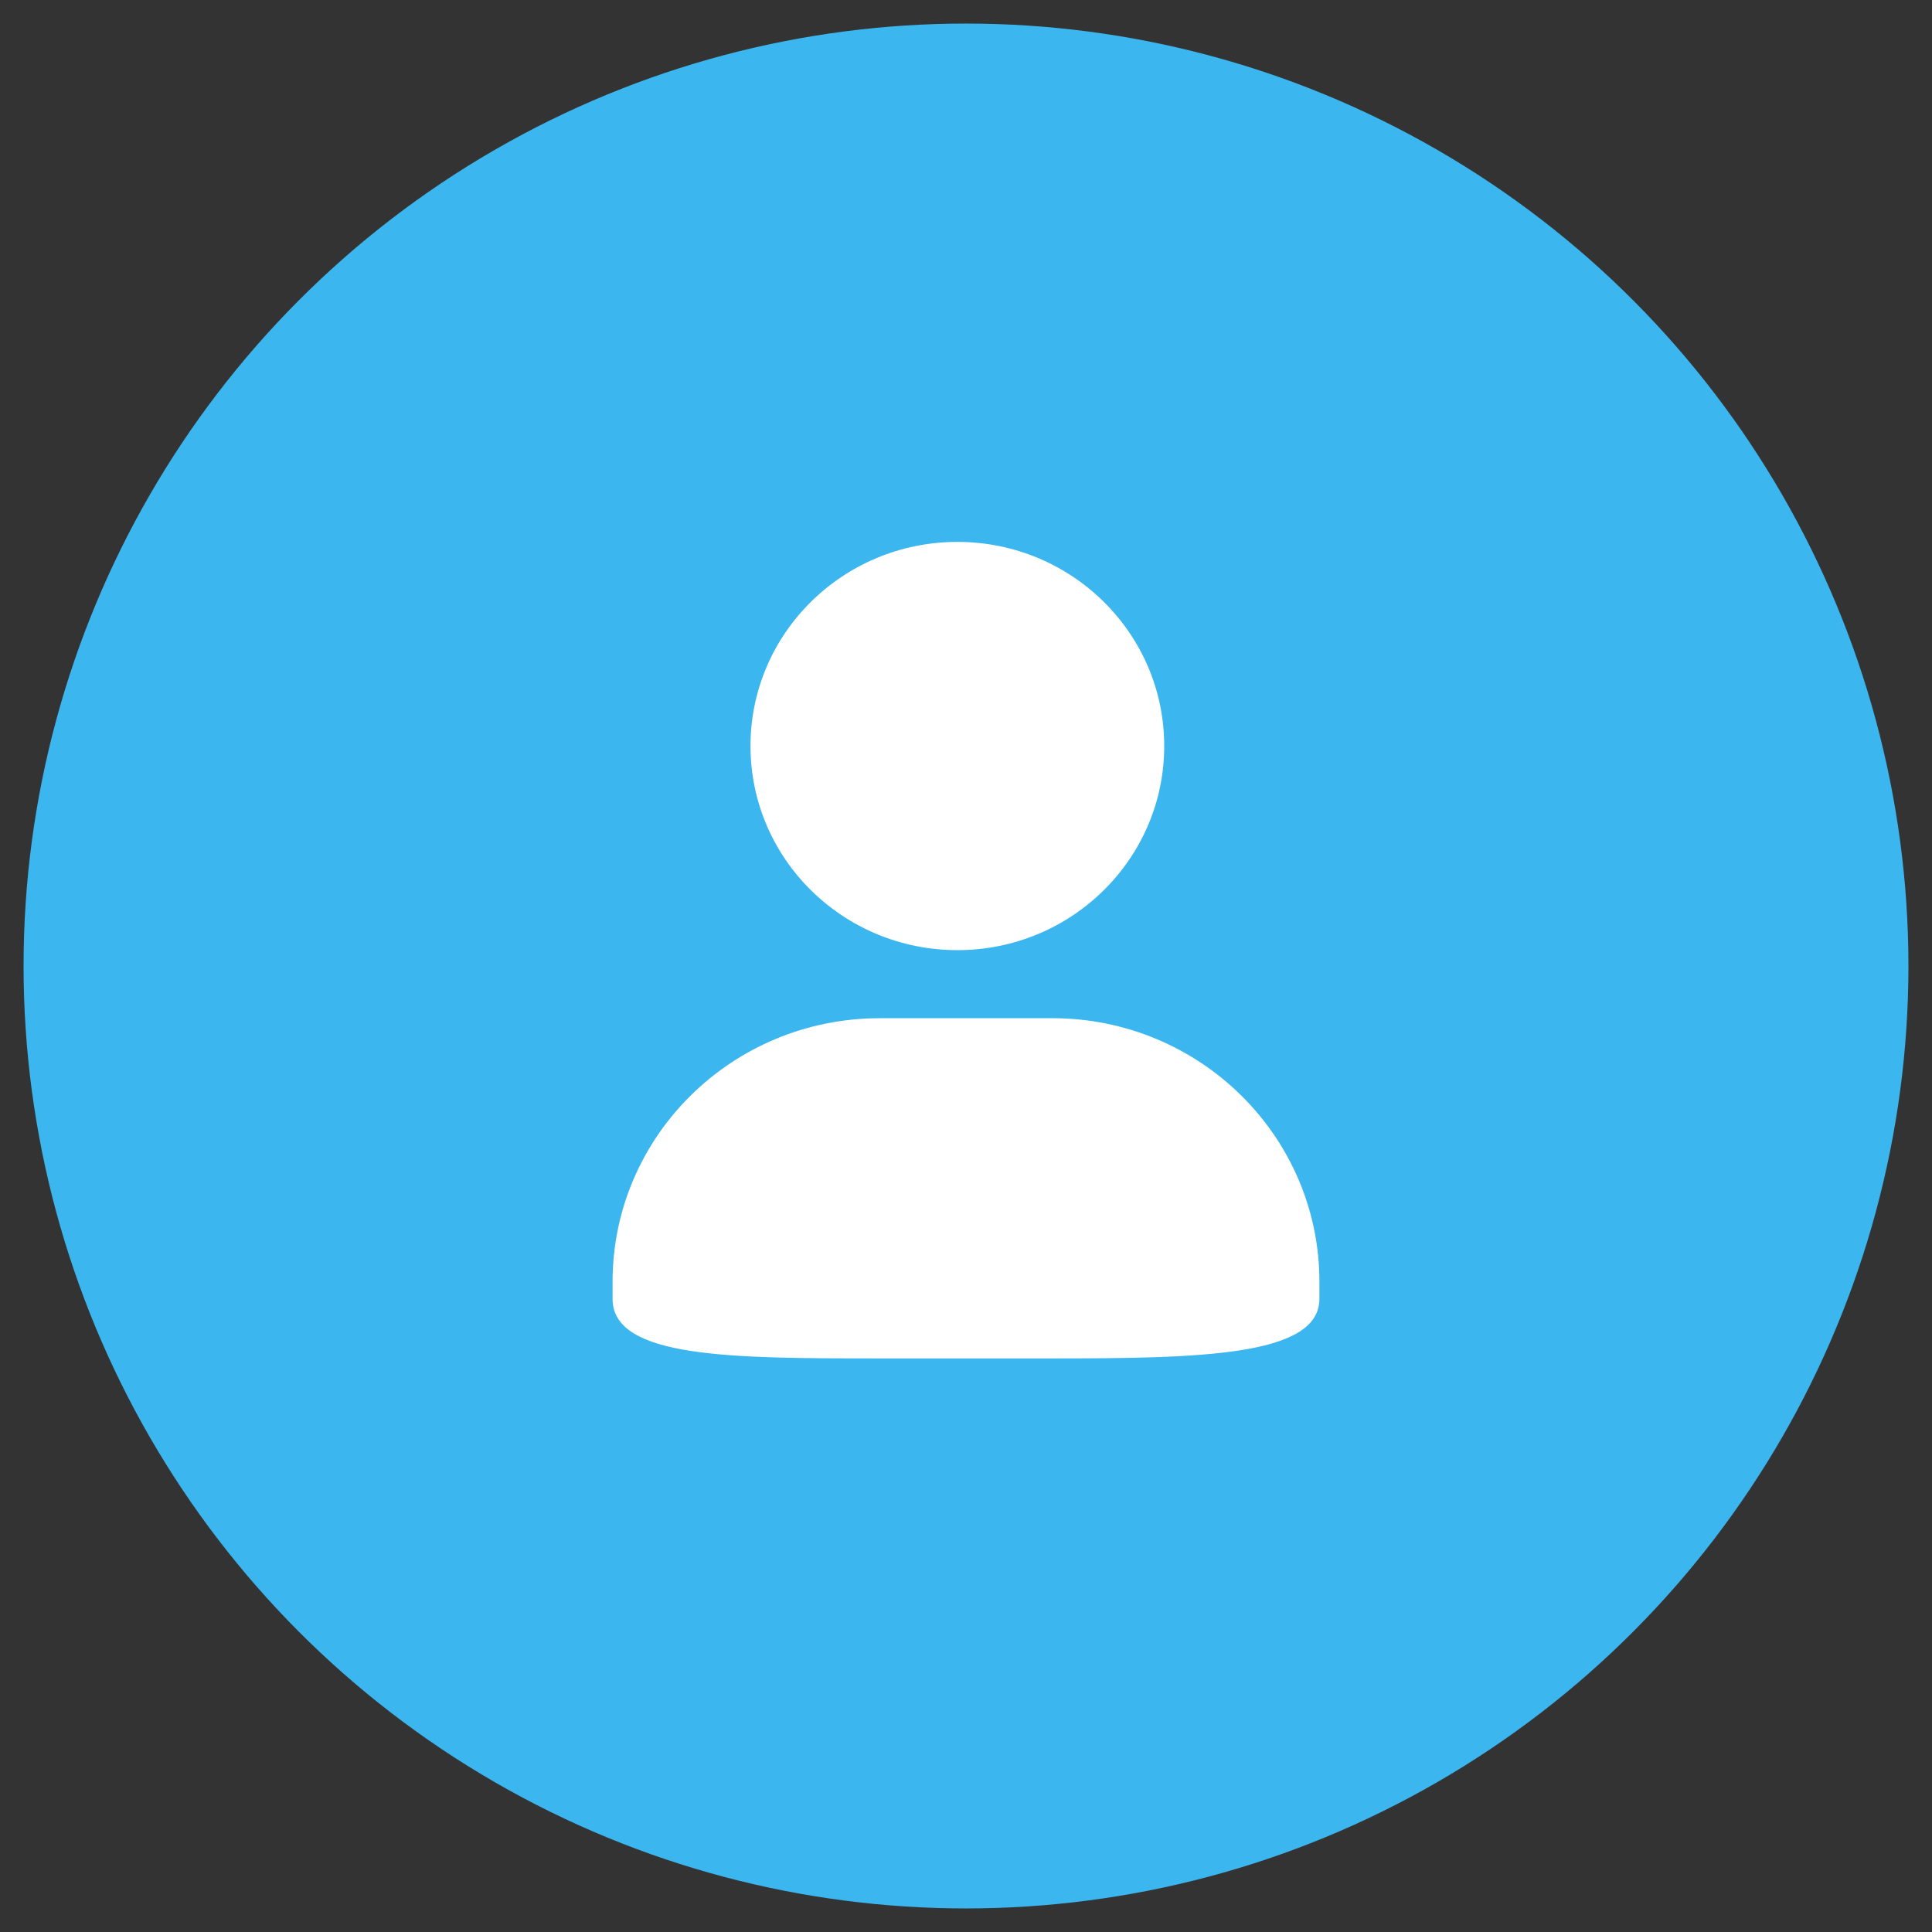 <svg width="82" height="82" xmlns="http://www.w3.org/2000/svg"><rect width="100%" height="100%" fill="#333333" stroke="none"/><g fill="none" fill-rule="evenodd"><circle fill="#3BB6EF" cx="41" cy="41" r="40"/><path d="M40.633 23c4.85 0 8.78 3.879 8.78 8.663 0 4.785-3.93 8.664-8.78 8.664-4.849 0-8.78-3.879-8.78-8.664S35.787 23 40.634 23zm0 0c4.85 0 8.78 3.879 8.78 8.663 0 4.785-3.93 8.664-8.78 8.664-4.849 0-8.78-3.879-8.78-8.664S35.787 23 40.634 23zm-3.292 20.215h7.318c6.264 0 11.341 5.01 11.341 11.19v.722c0 2.435-5.078 2.528-11.341 2.528H37.34c-6.264 0-11.341-.004-11.341-2.528v-.721c0-6.182 5.077-11.19 11.341-11.19z" fill="#FFF" fill-rule="nonzero"/></g></svg>